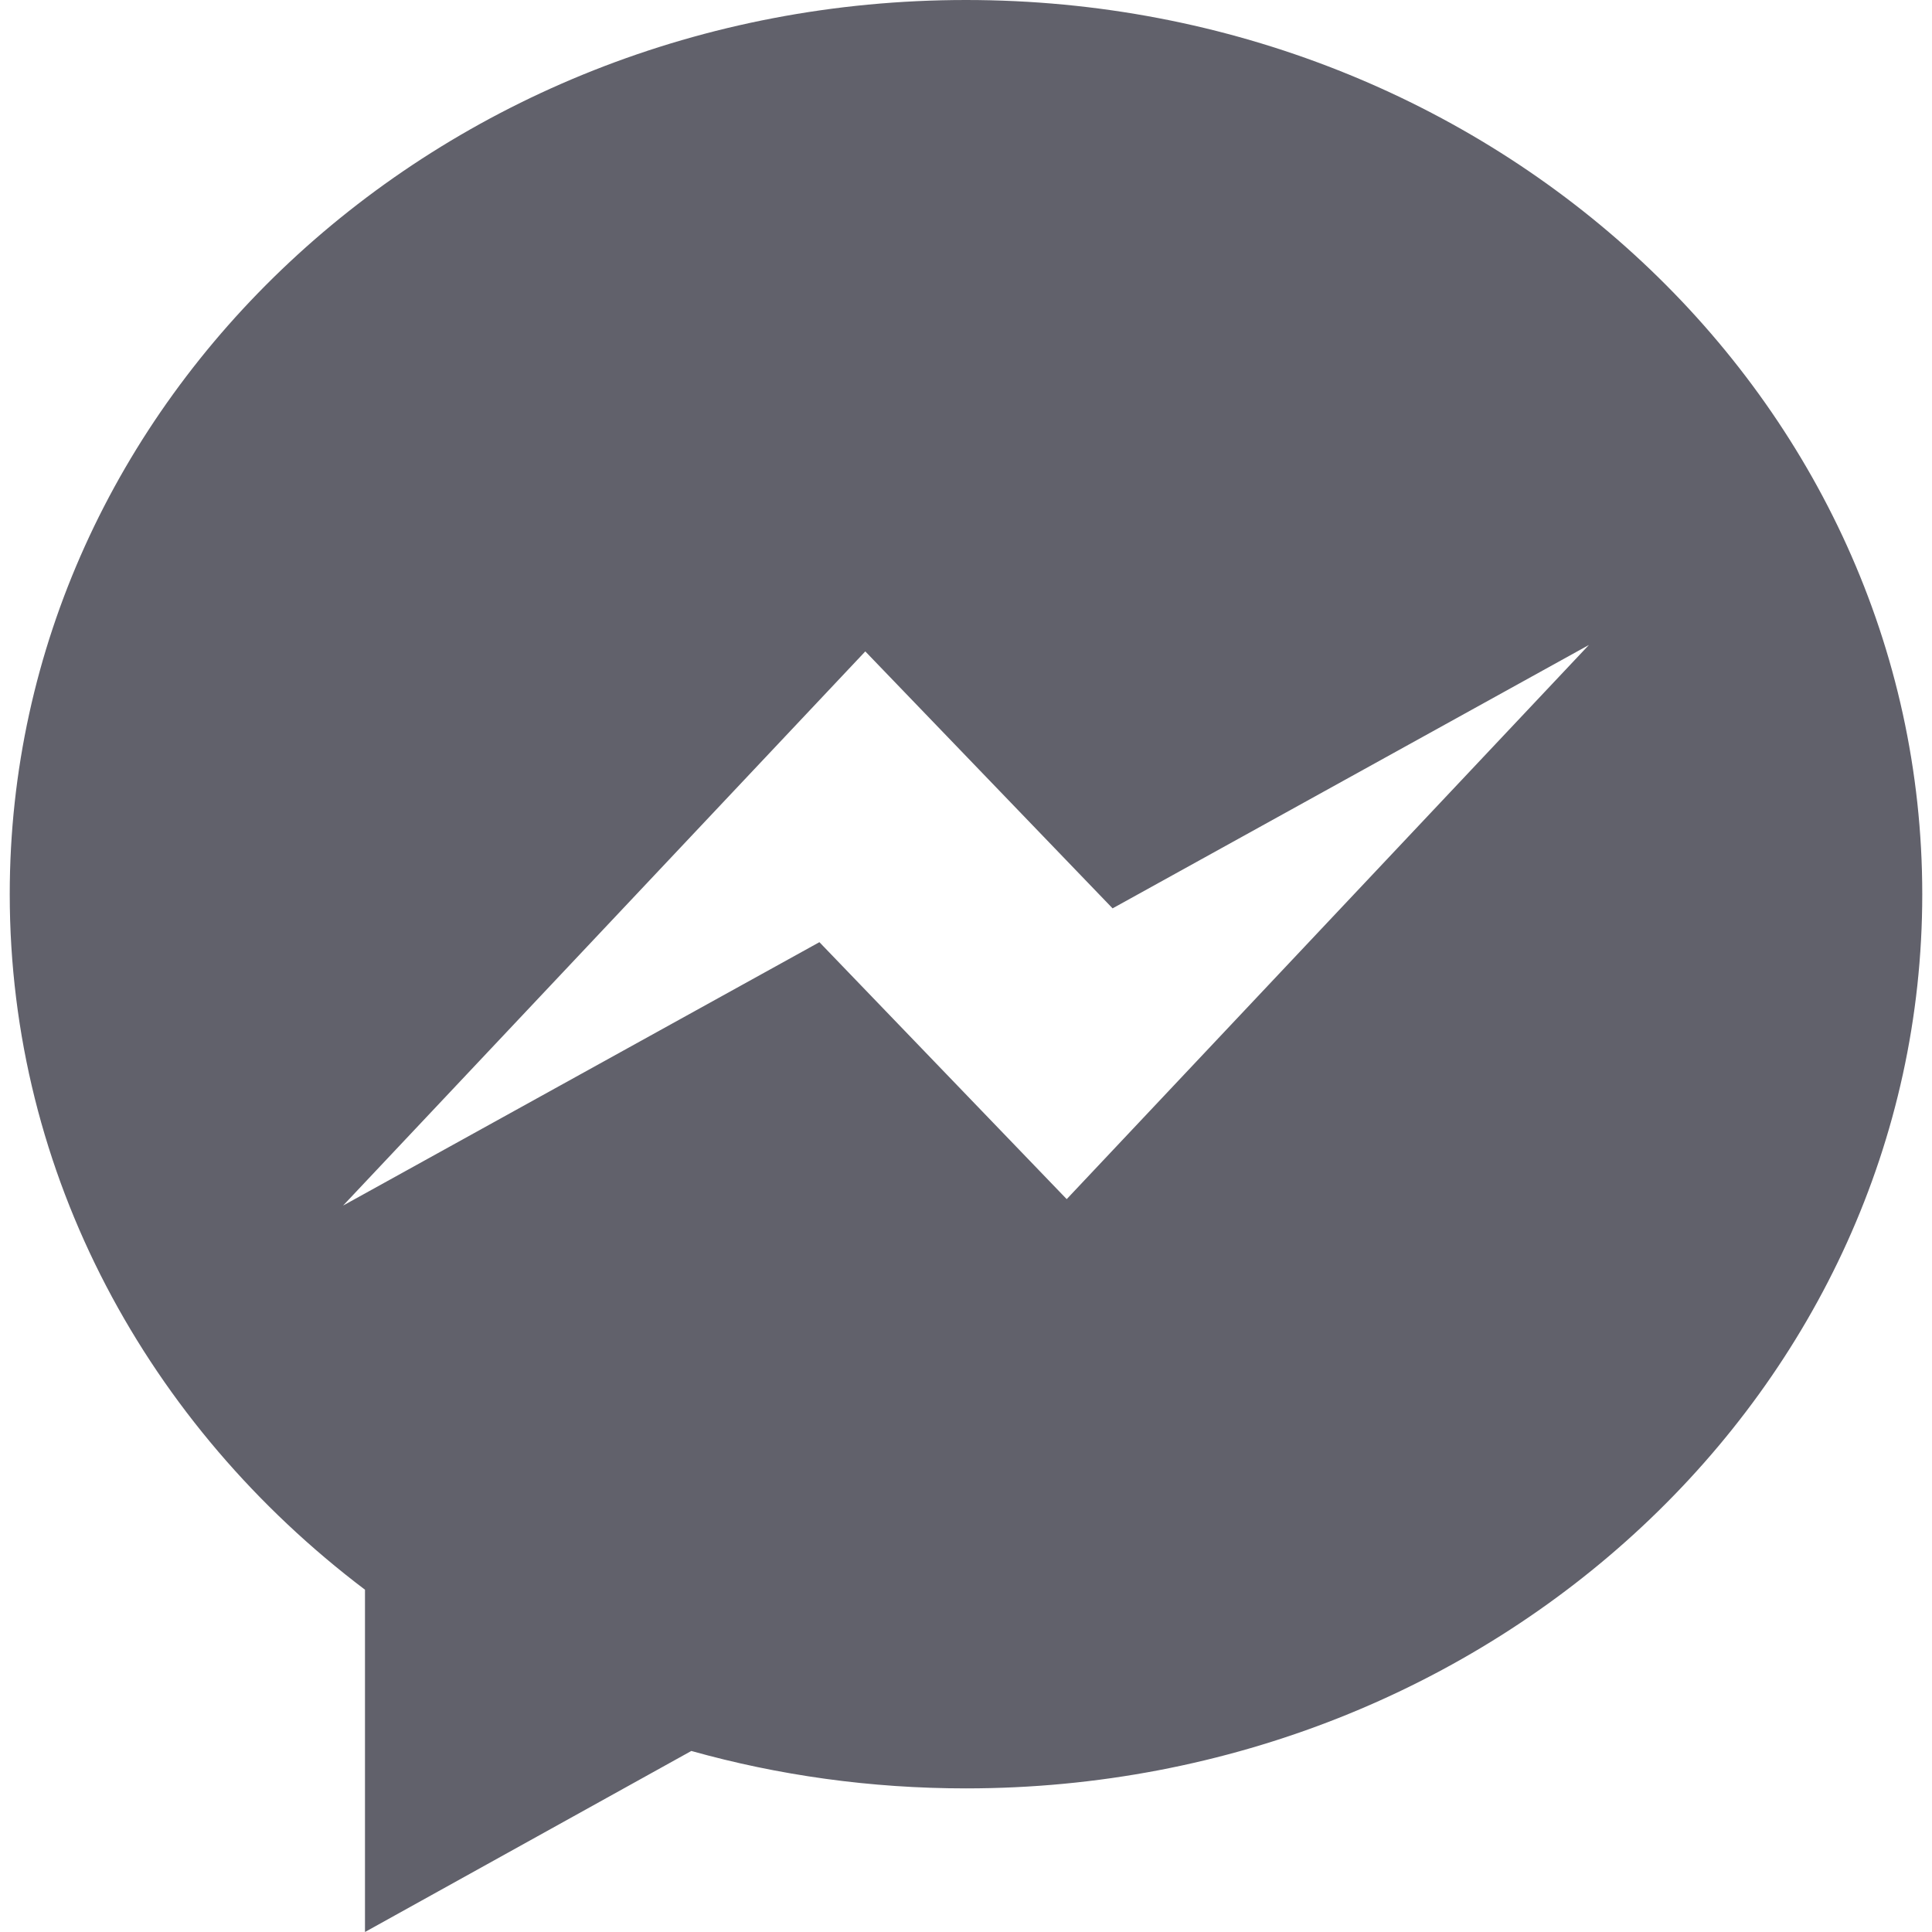 <svg xmlns="http://www.w3.org/2000/svg" height="24" width="24" viewBox="0 0 24 24"><path fill="#61616b" d="M12,0C5.439,0,0.121,4.973,0.121,11.108c0,3.49,1.721,6.604,4.413,8.64V24l4.054-2.249 c1.081,0.303,2.226,0.465,3.412,0.465c6.561,0,11.879-4.973,11.879-11.108S18.561,0,12,0z M13.251,14.896l-3.072-3.192l-5.917,3.272 l6.487-6.884l3.072,3.192l5.917-3.272L13.251,14.896z"></path> </svg>